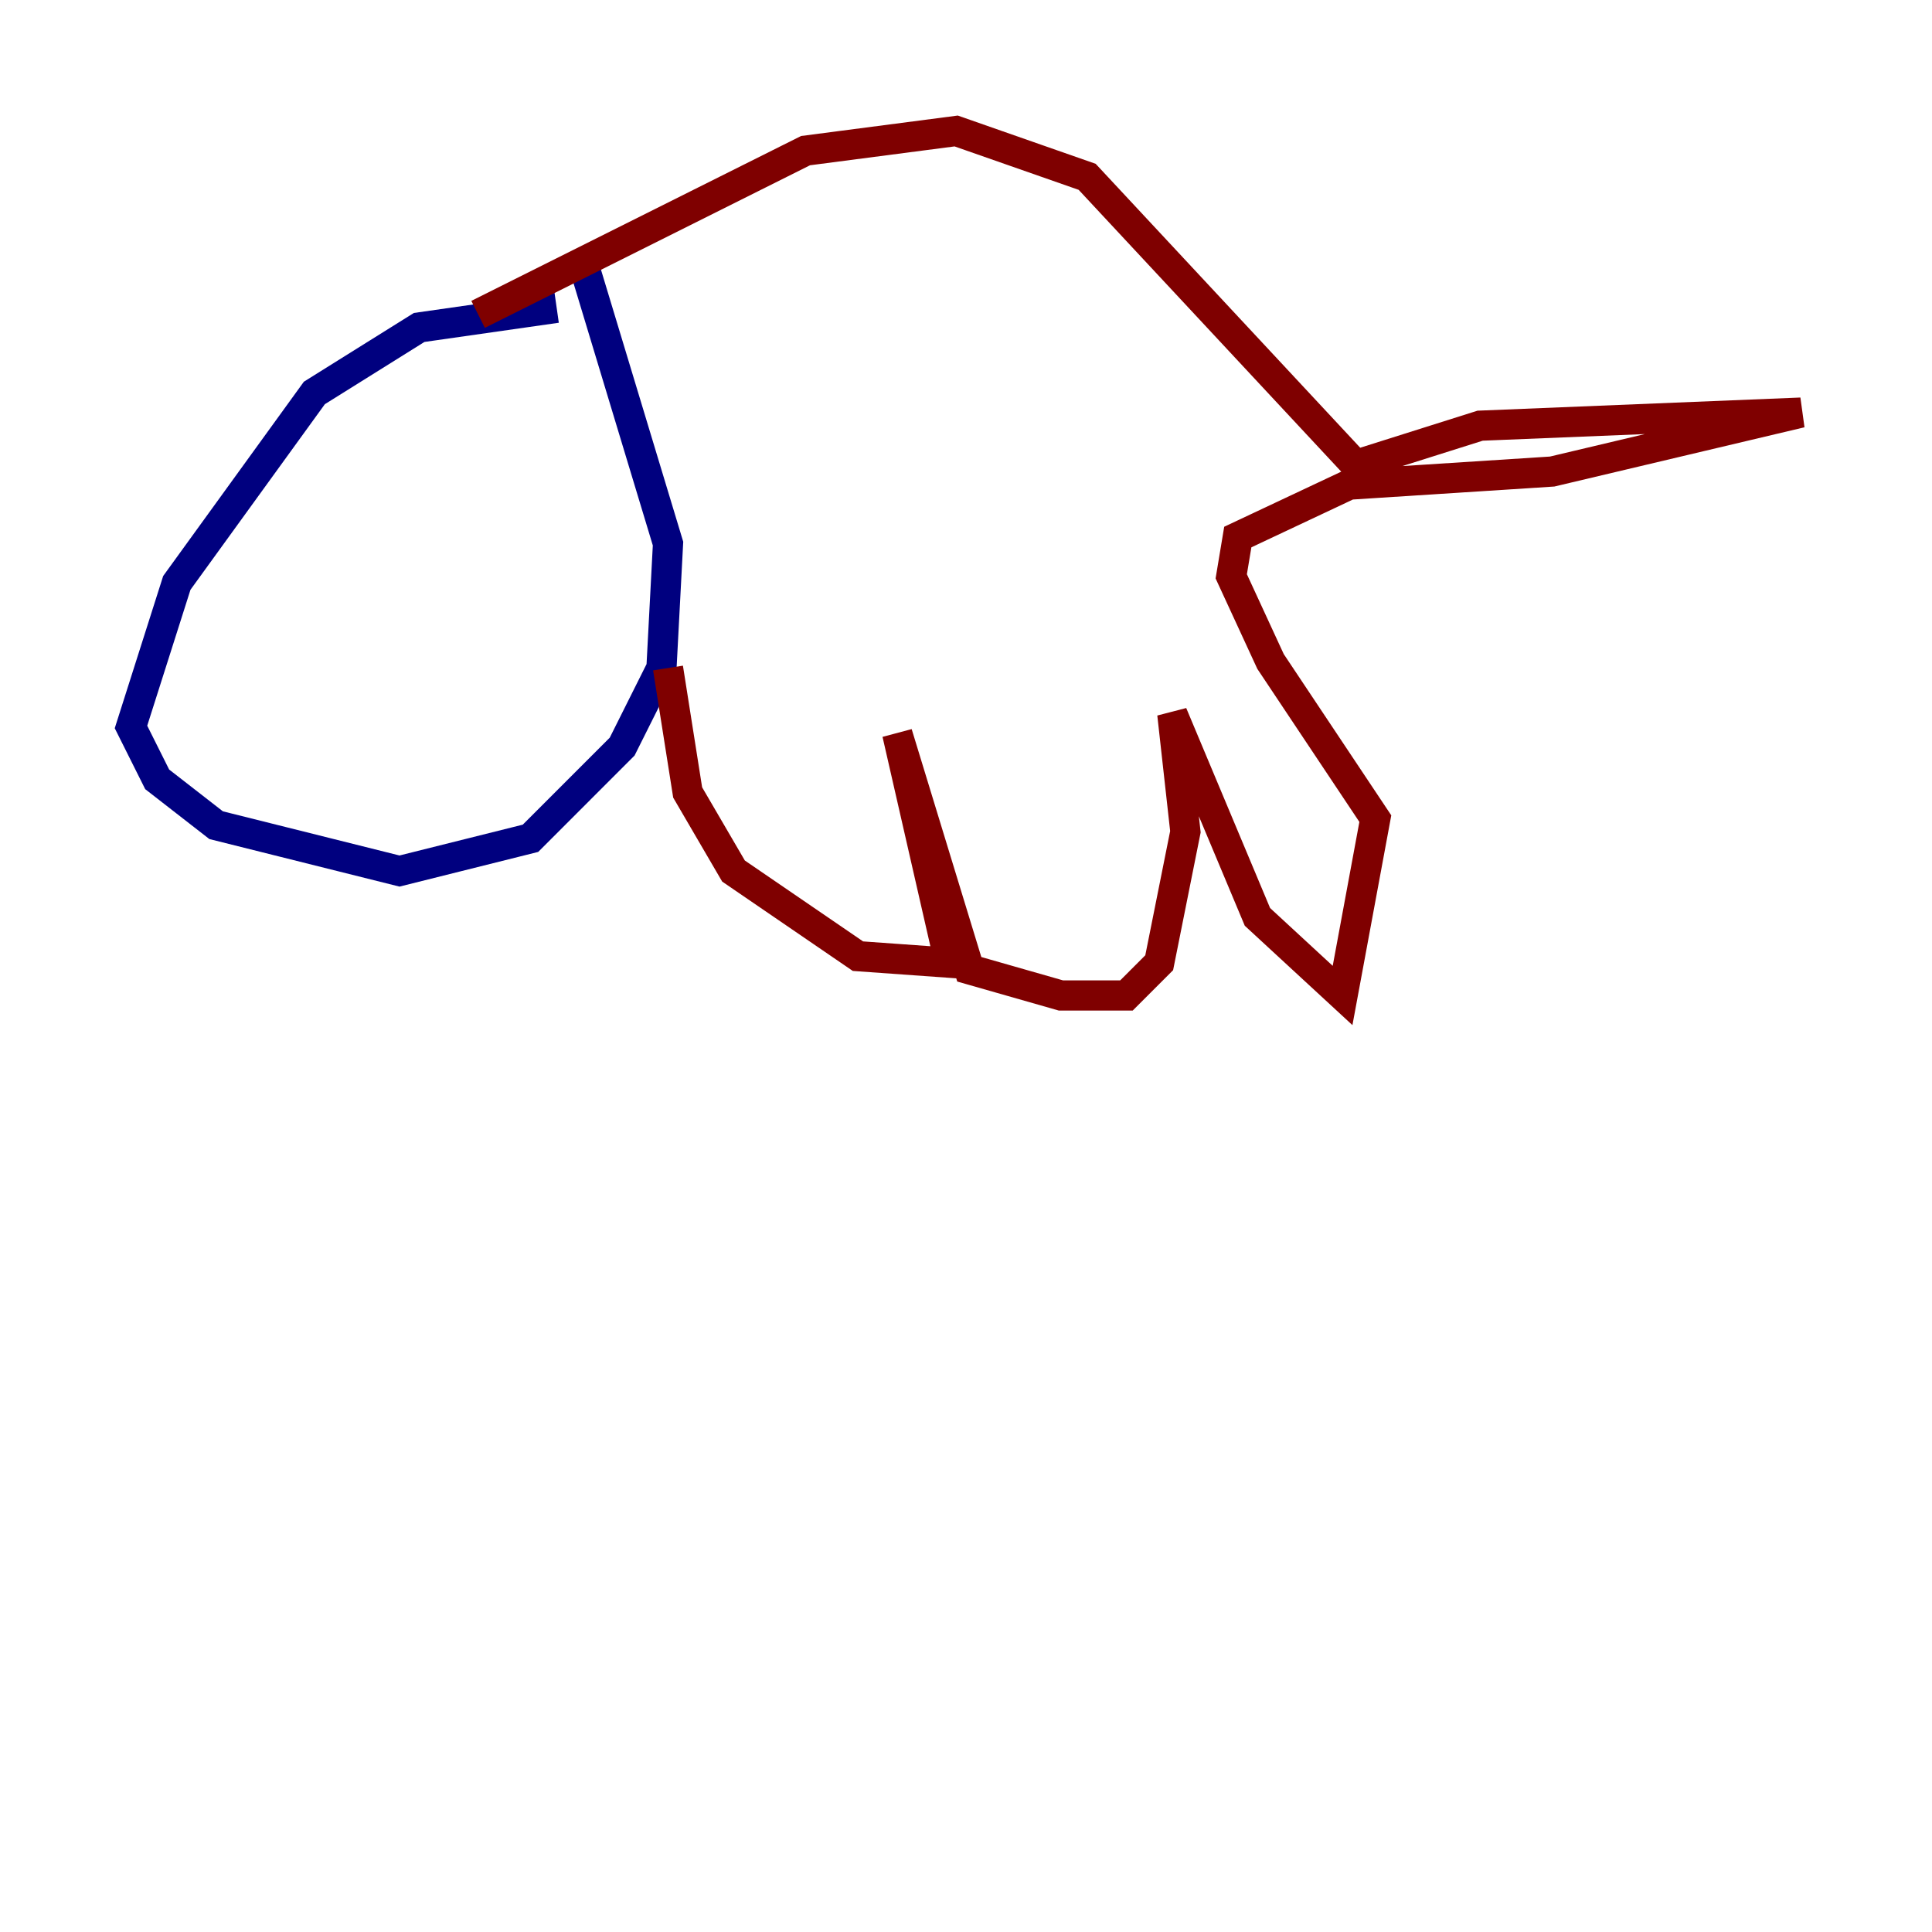 <?xml version="1.0" encoding="utf-8" ?>
<svg baseProfile="tiny" height="128" version="1.2" viewBox="0,0,128,128" width="128" xmlns="http://www.w3.org/2000/svg" xmlns:ev="http://www.w3.org/2001/xml-events" xmlns:xlink="http://www.w3.org/1999/xlink"><defs /><polyline fill="none" points="36.881,20.393 27.77,21.695 20.827,26.034 11.715,38.617 8.678,48.163 10.414,51.634 14.319,54.671 26.468,57.709 35.146,55.539 41.22,49.464 43.824,44.258 44.258,36.014 38.617,17.356" stroke="#00007f" stroke-width="2" /><polyline fill="none" points="44.258,44.258 45.559,52.502 48.597,57.709 56.841,63.349 62.915,63.783 59.444,48.597 64.217,64.217 70.291,65.953 74.63,65.953 76.8,63.783 78.536,55.105 77.668,47.295 83.308,60.746 88.949,65.953 91.119,54.237 84.176,43.824 81.573,38.183 82.007,35.58 89.383,32.108 102.834,31.241 119.322,27.336 98.061,28.203 89.817,30.807 72.027,11.715 63.349,8.678 53.37,9.98 31.675,20.827" stroke="#7f0000" stroke-width="2" /></svg>